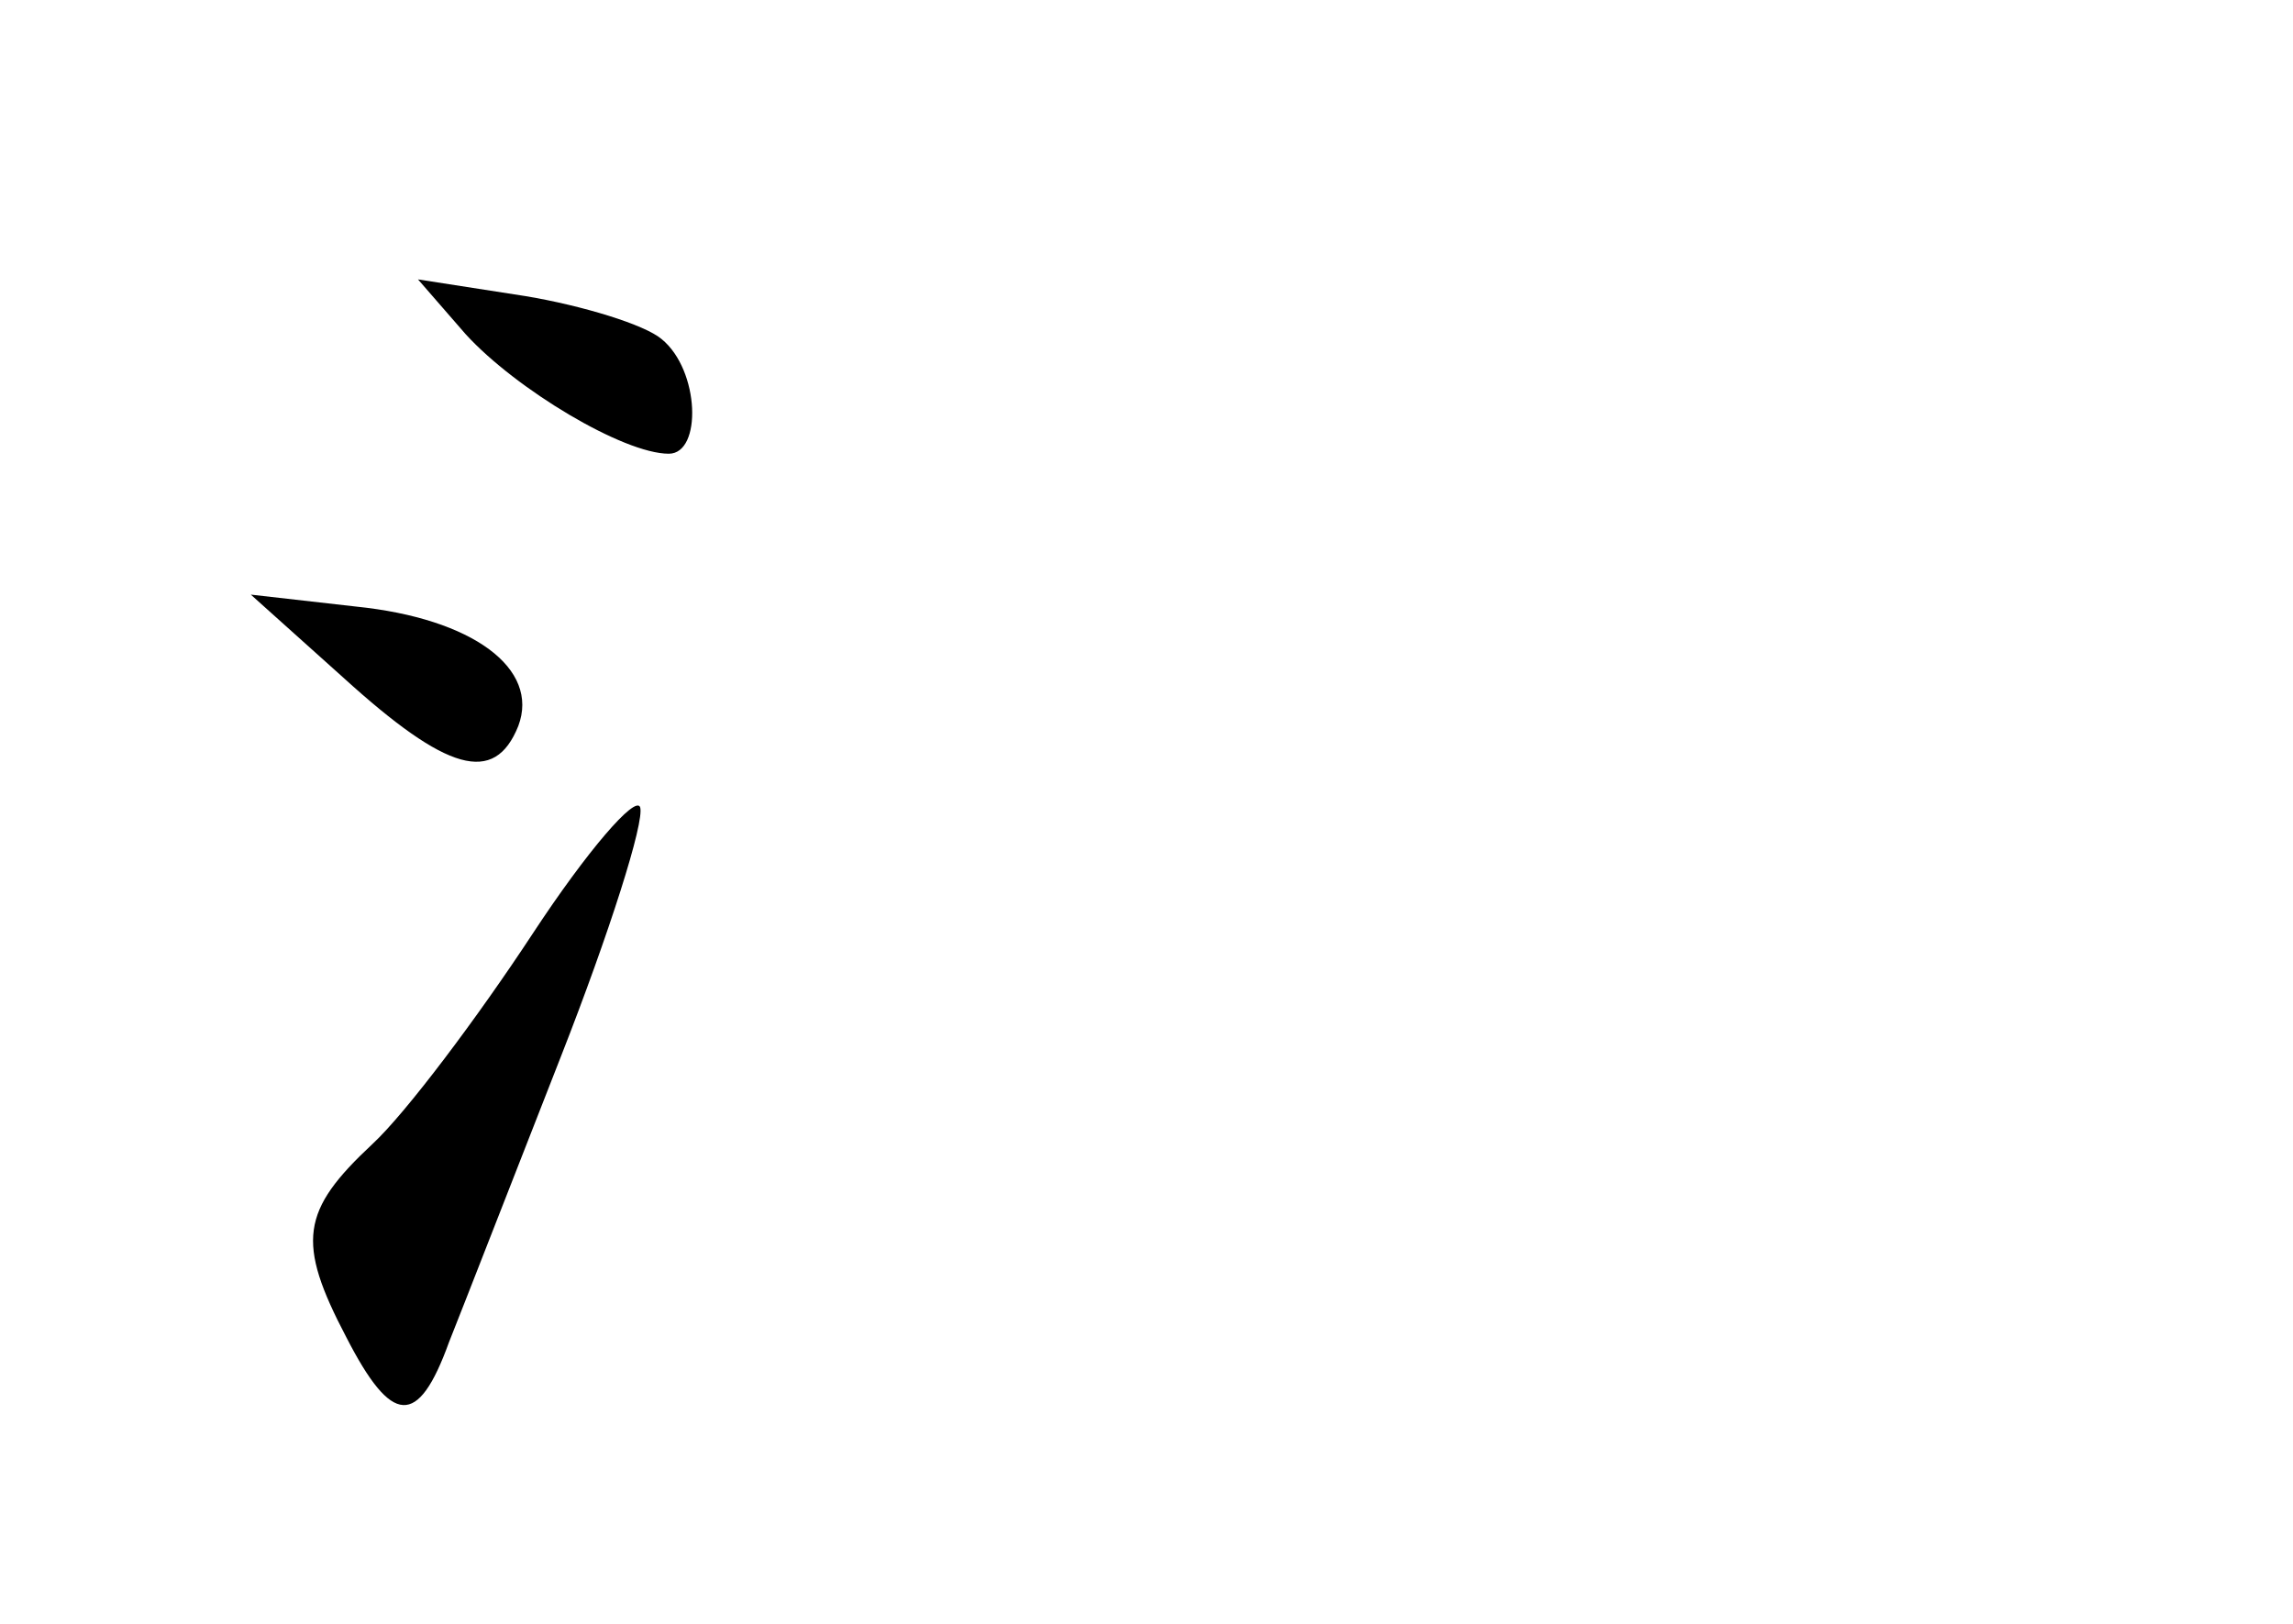<?xml version="1.0" standalone="no"?>
<!DOCTYPE svg PUBLIC "-//W3C//DTD SVG 20010904//EN"
 "http://www.w3.org/TR/2001/REC-SVG-20010904/DTD/svg10.dtd">
<svg version="1.0" xmlns="http://www.w3.org/2000/svg"
 width="96pt" height="68pt" viewBox="0 0 96 68"
 preserveAspectRatio="xMidYMid meet">
<g transform="translate(0,68) scale(0.1,-0.1)"
fill="#000000" stroke="none">
<path d="M195 540 c21 -23 66 -50 85 -50 14 0 13 35 -3 48 -7 6 -33 14 -57 18
l-45 7 20 -23z"/>
<path d="M144 396 c43 -39 63 -45 73 -20 9 24 -19 45 -68 50 l-44 5 39 -35z"/>
<path d="M223 289 c-23 -35 -53 -75 -67 -88 -30 -28 -32 -41 -11 -81 19 -37
30 -38 43 -2 6 15 27 69 47 120 20 51 35 98 33 104 -2 5 -22 -18 -45 -53z"/>
</g>
</svg>
